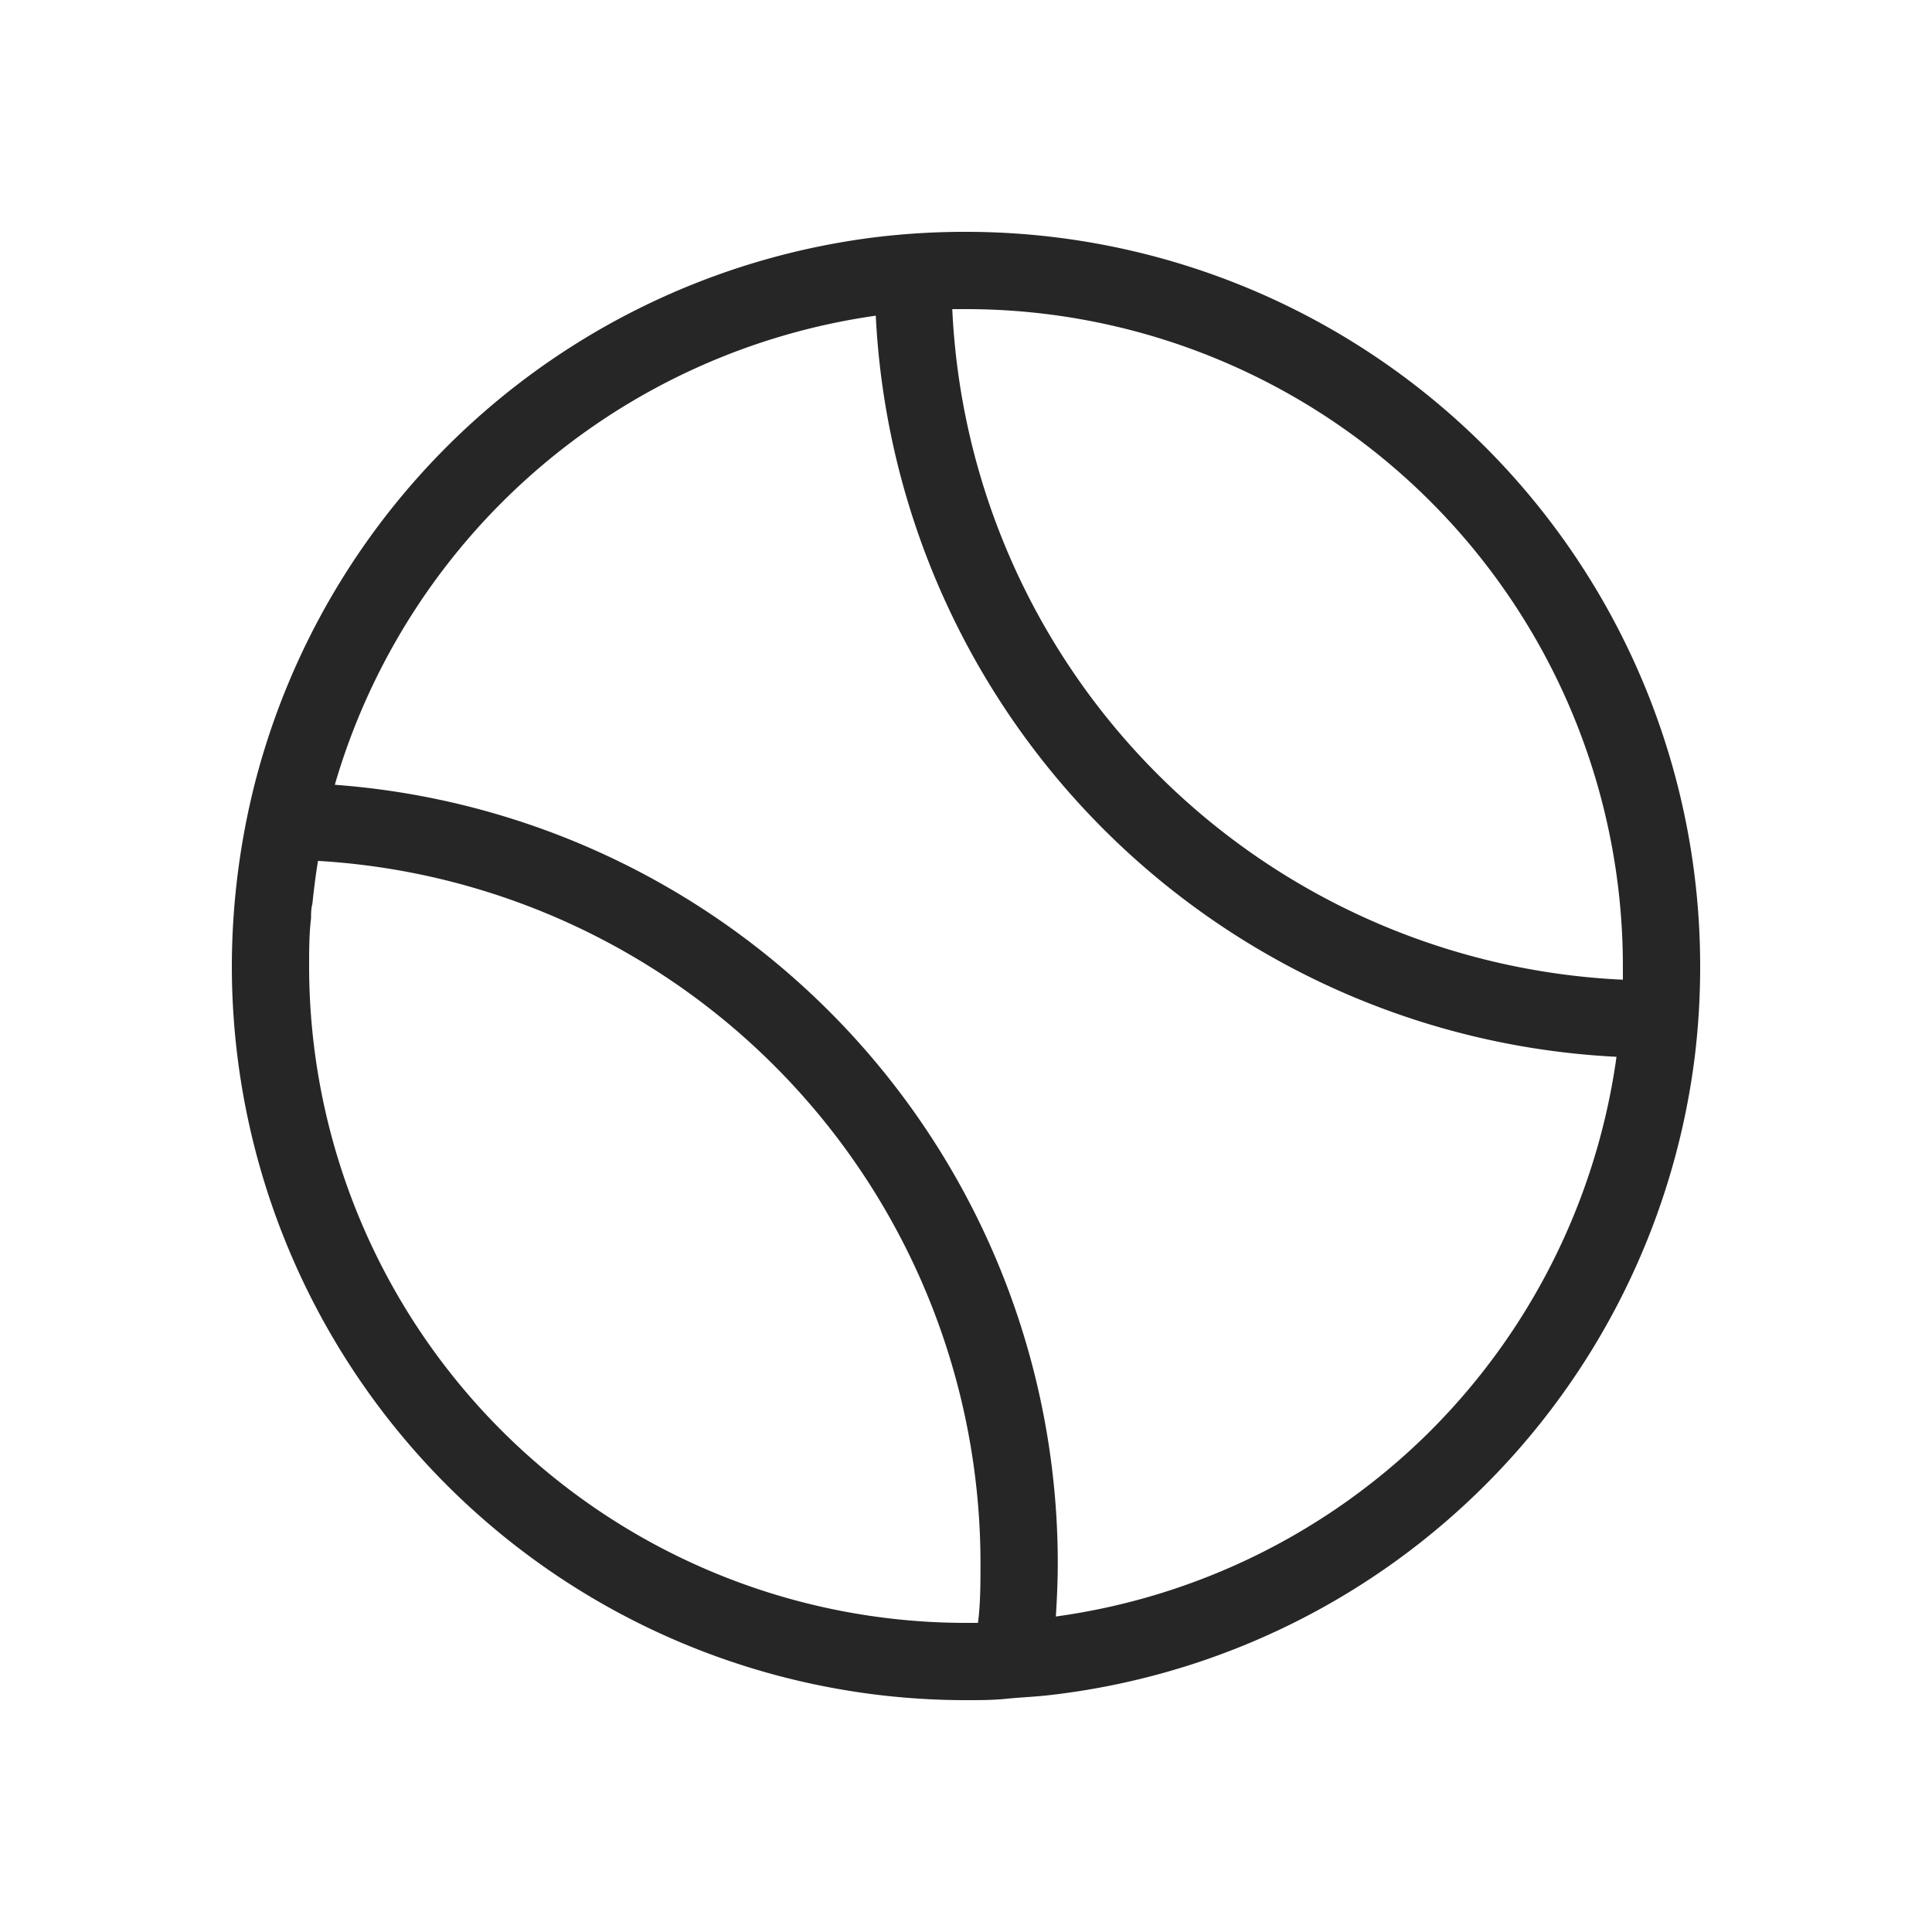 <svg id="图层_1" data-name="图层 1" xmlns="http://www.w3.org/2000/svg" viewBox="0 0 100 100"><defs><style>.cls-1{fill:#262626;}</style></defs><title>活动</title><path class="cls-1" d="M50,12a38.42,38.42,0,0,0-4.7.28A38,38,0,0,0,13.19,40.55,38.75,38.75,0,0,0,12,50,38,38,0,0,0,50,88c.69,0,1.38,0,2.07-.07s1.38-.1,2.07-.17A38,38,0,0,0,87.72,54.7,38.49,38.49,0,0,0,88,50,38,38,0,0,0,50,12ZM84,50c0,.24,0,.47,0,.71A36.43,36.43,0,0,1,49.29,16L50,16A34,34,0,0,1,84,50ZM16,50c0-.83,0-1.65.1-2.47,0-.25,0-.5.07-.75q.09-.89.22-1.78l.07-.44A36.42,36.42,0,0,1,50.75,80.88c0,1.07,0,2.11-.13,3.12H50A34,34,0,0,1,16,50ZM73.87,74.23a34,34,0,0,1-19.22,9.44c.06-.93.1-1.86.1-2.79A40.4,40.4,0,0,0,17.33,40.62a34.16,34.16,0,0,1,28-24.28A40.41,40.41,0,0,0,83.67,54.7,34,34,0,0,1,73.87,74.23Z"/></svg>